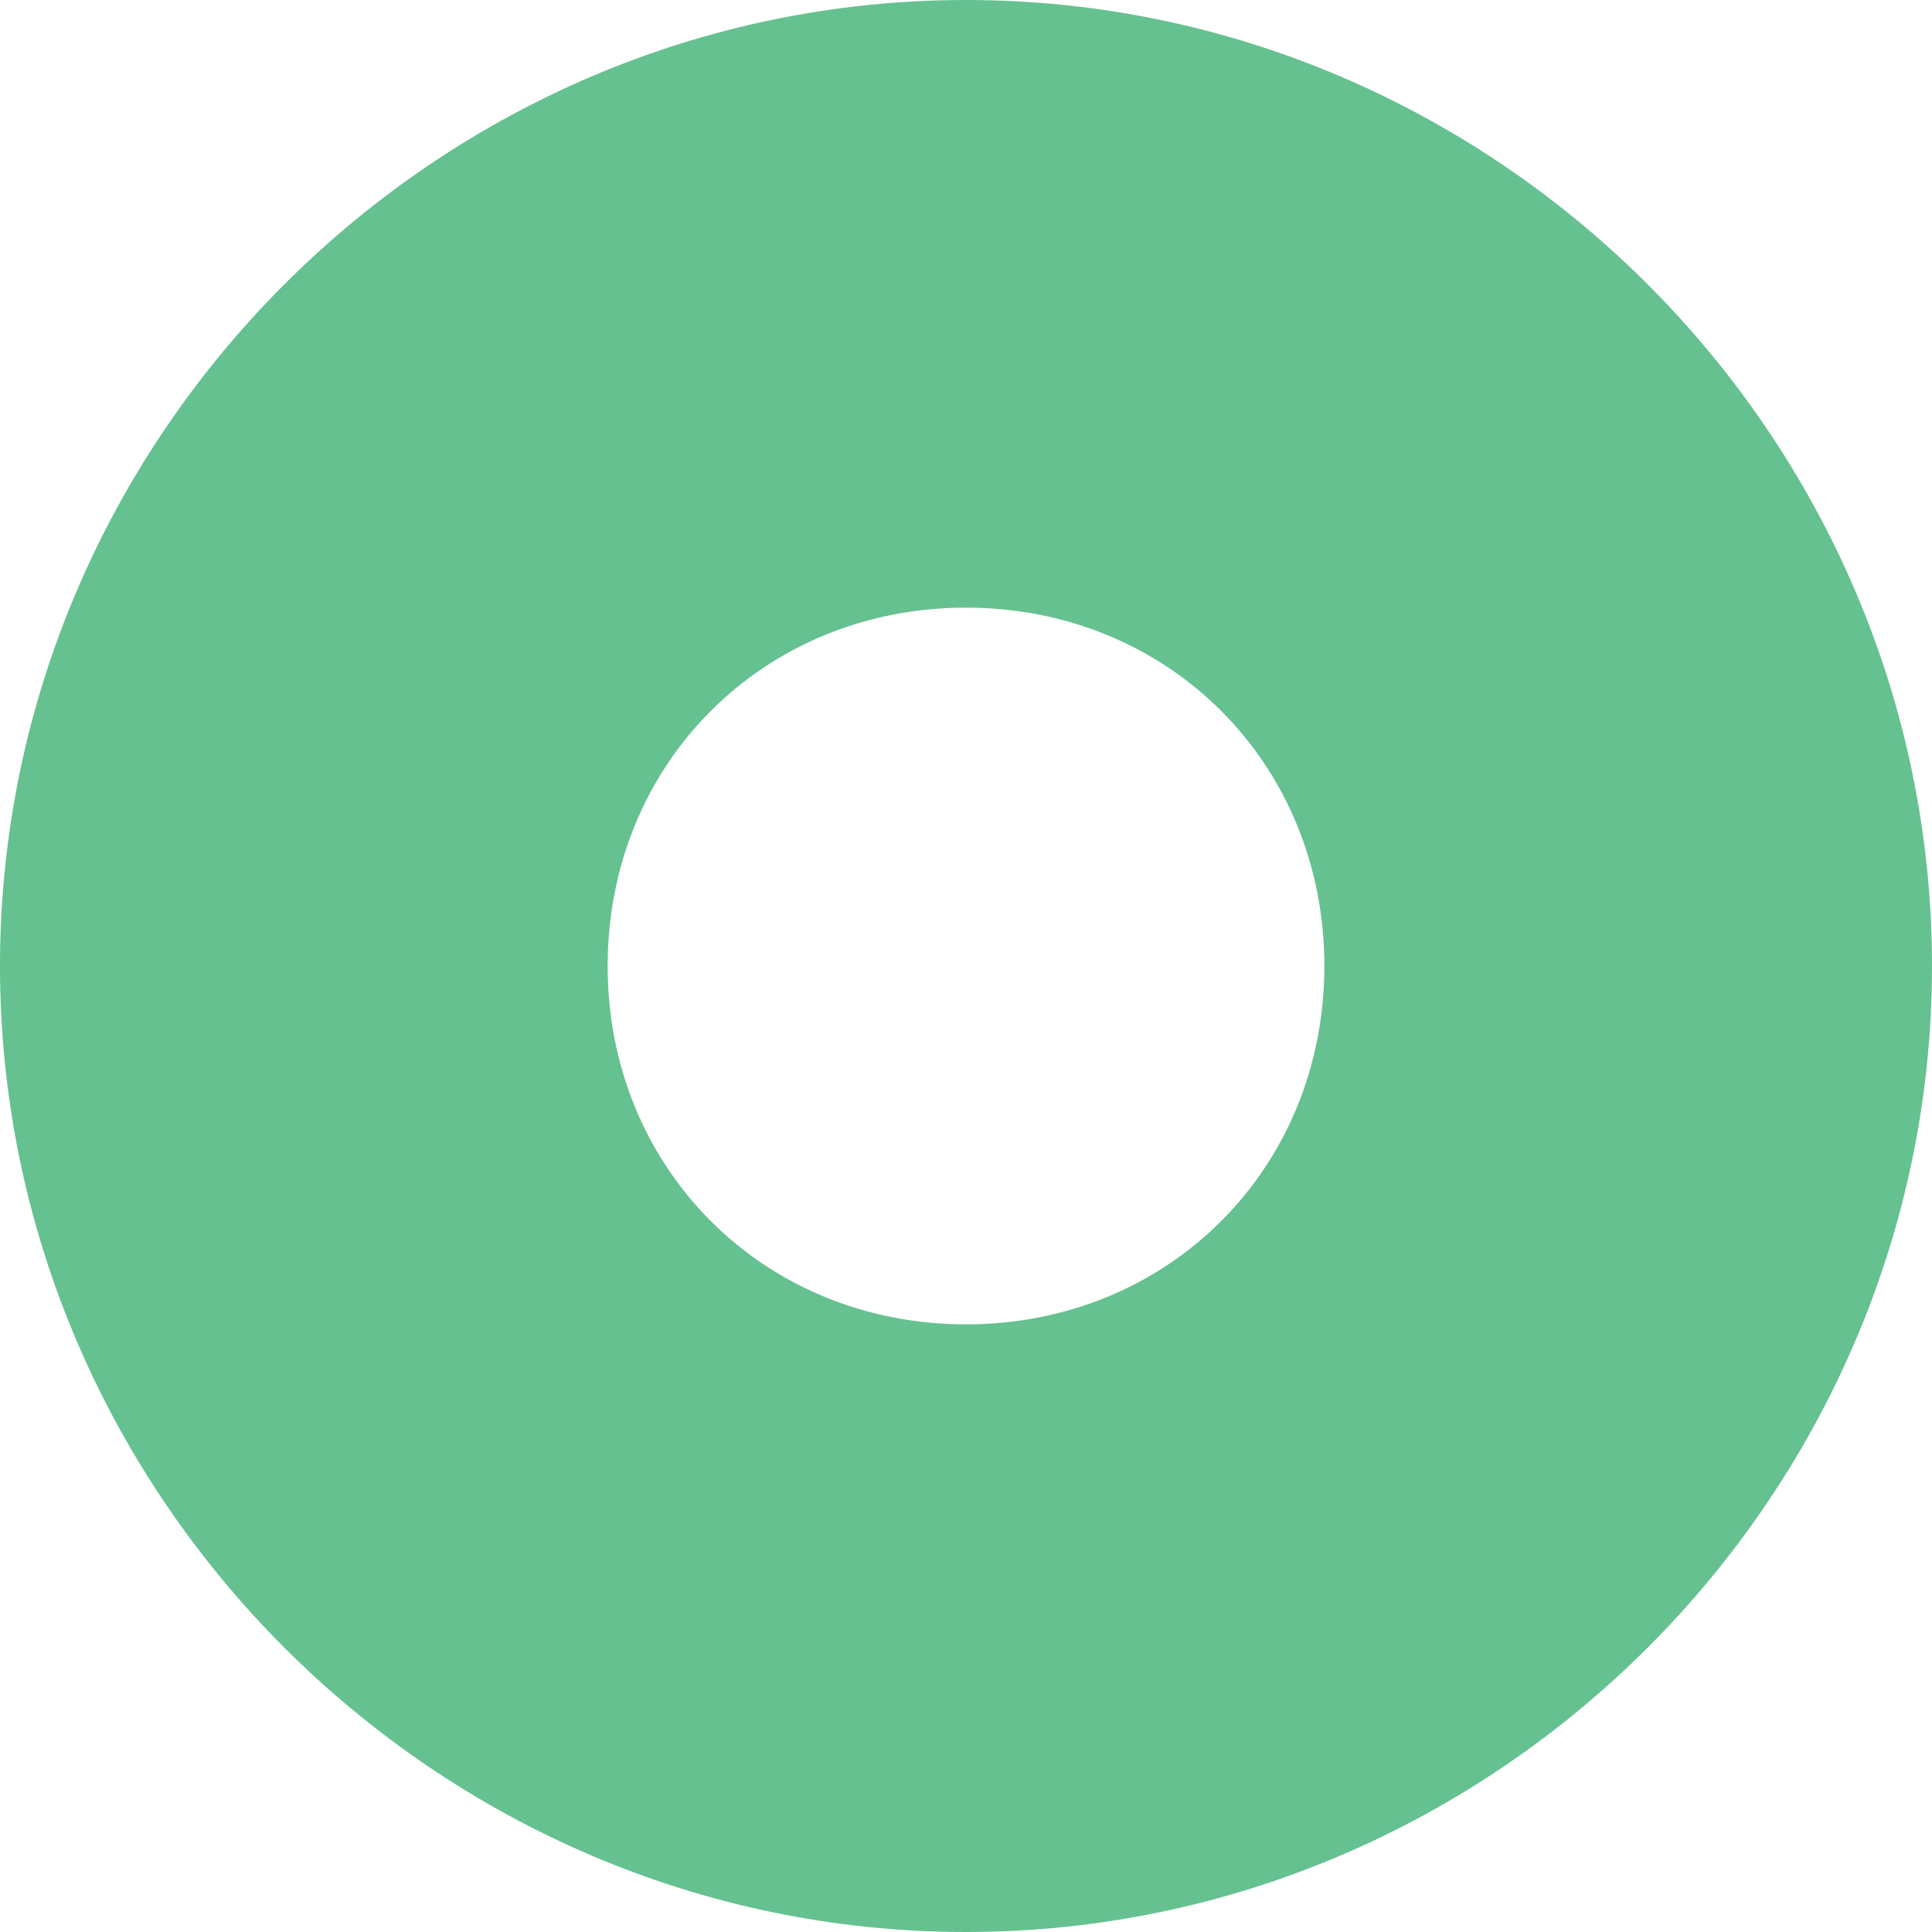 <?xml version="1.0" encoding="utf-8"?>
<!-- Generator: Adobe Illustrator 23.1.1, SVG Export Plug-In . SVG Version: 6.00 Build 0)  -->
<svg version="1.1" id="Layer_1" xmlns="http://www.w3.org/2000/svg" xmlns:xlink="http://www.w3.org/1999/xlink" x="0px" y="0px"
	 viewBox="0 0 12.4 12.4" style="enable-background:new 0 0 12.4 12.4;" xml:space="preserve">
<style type="text/css">
	.st0{fill:#65C190;}
</style>
<path class="st0" d="M6.2,3.9c1.3,0,2.3,1,2.3,2.3s-1,2.3-2.3,2.3s-2.3-1-2.3-2.3S4.9,3.9,6.2,3.9 M6.2,0C2.8,0,0,2.8,0,6.2
	s2.8,6.2,6.2,6.2s6.2-2.8,6.2-6.2S9.6,0,6.2,0L6.2,0z"/>
</svg>
